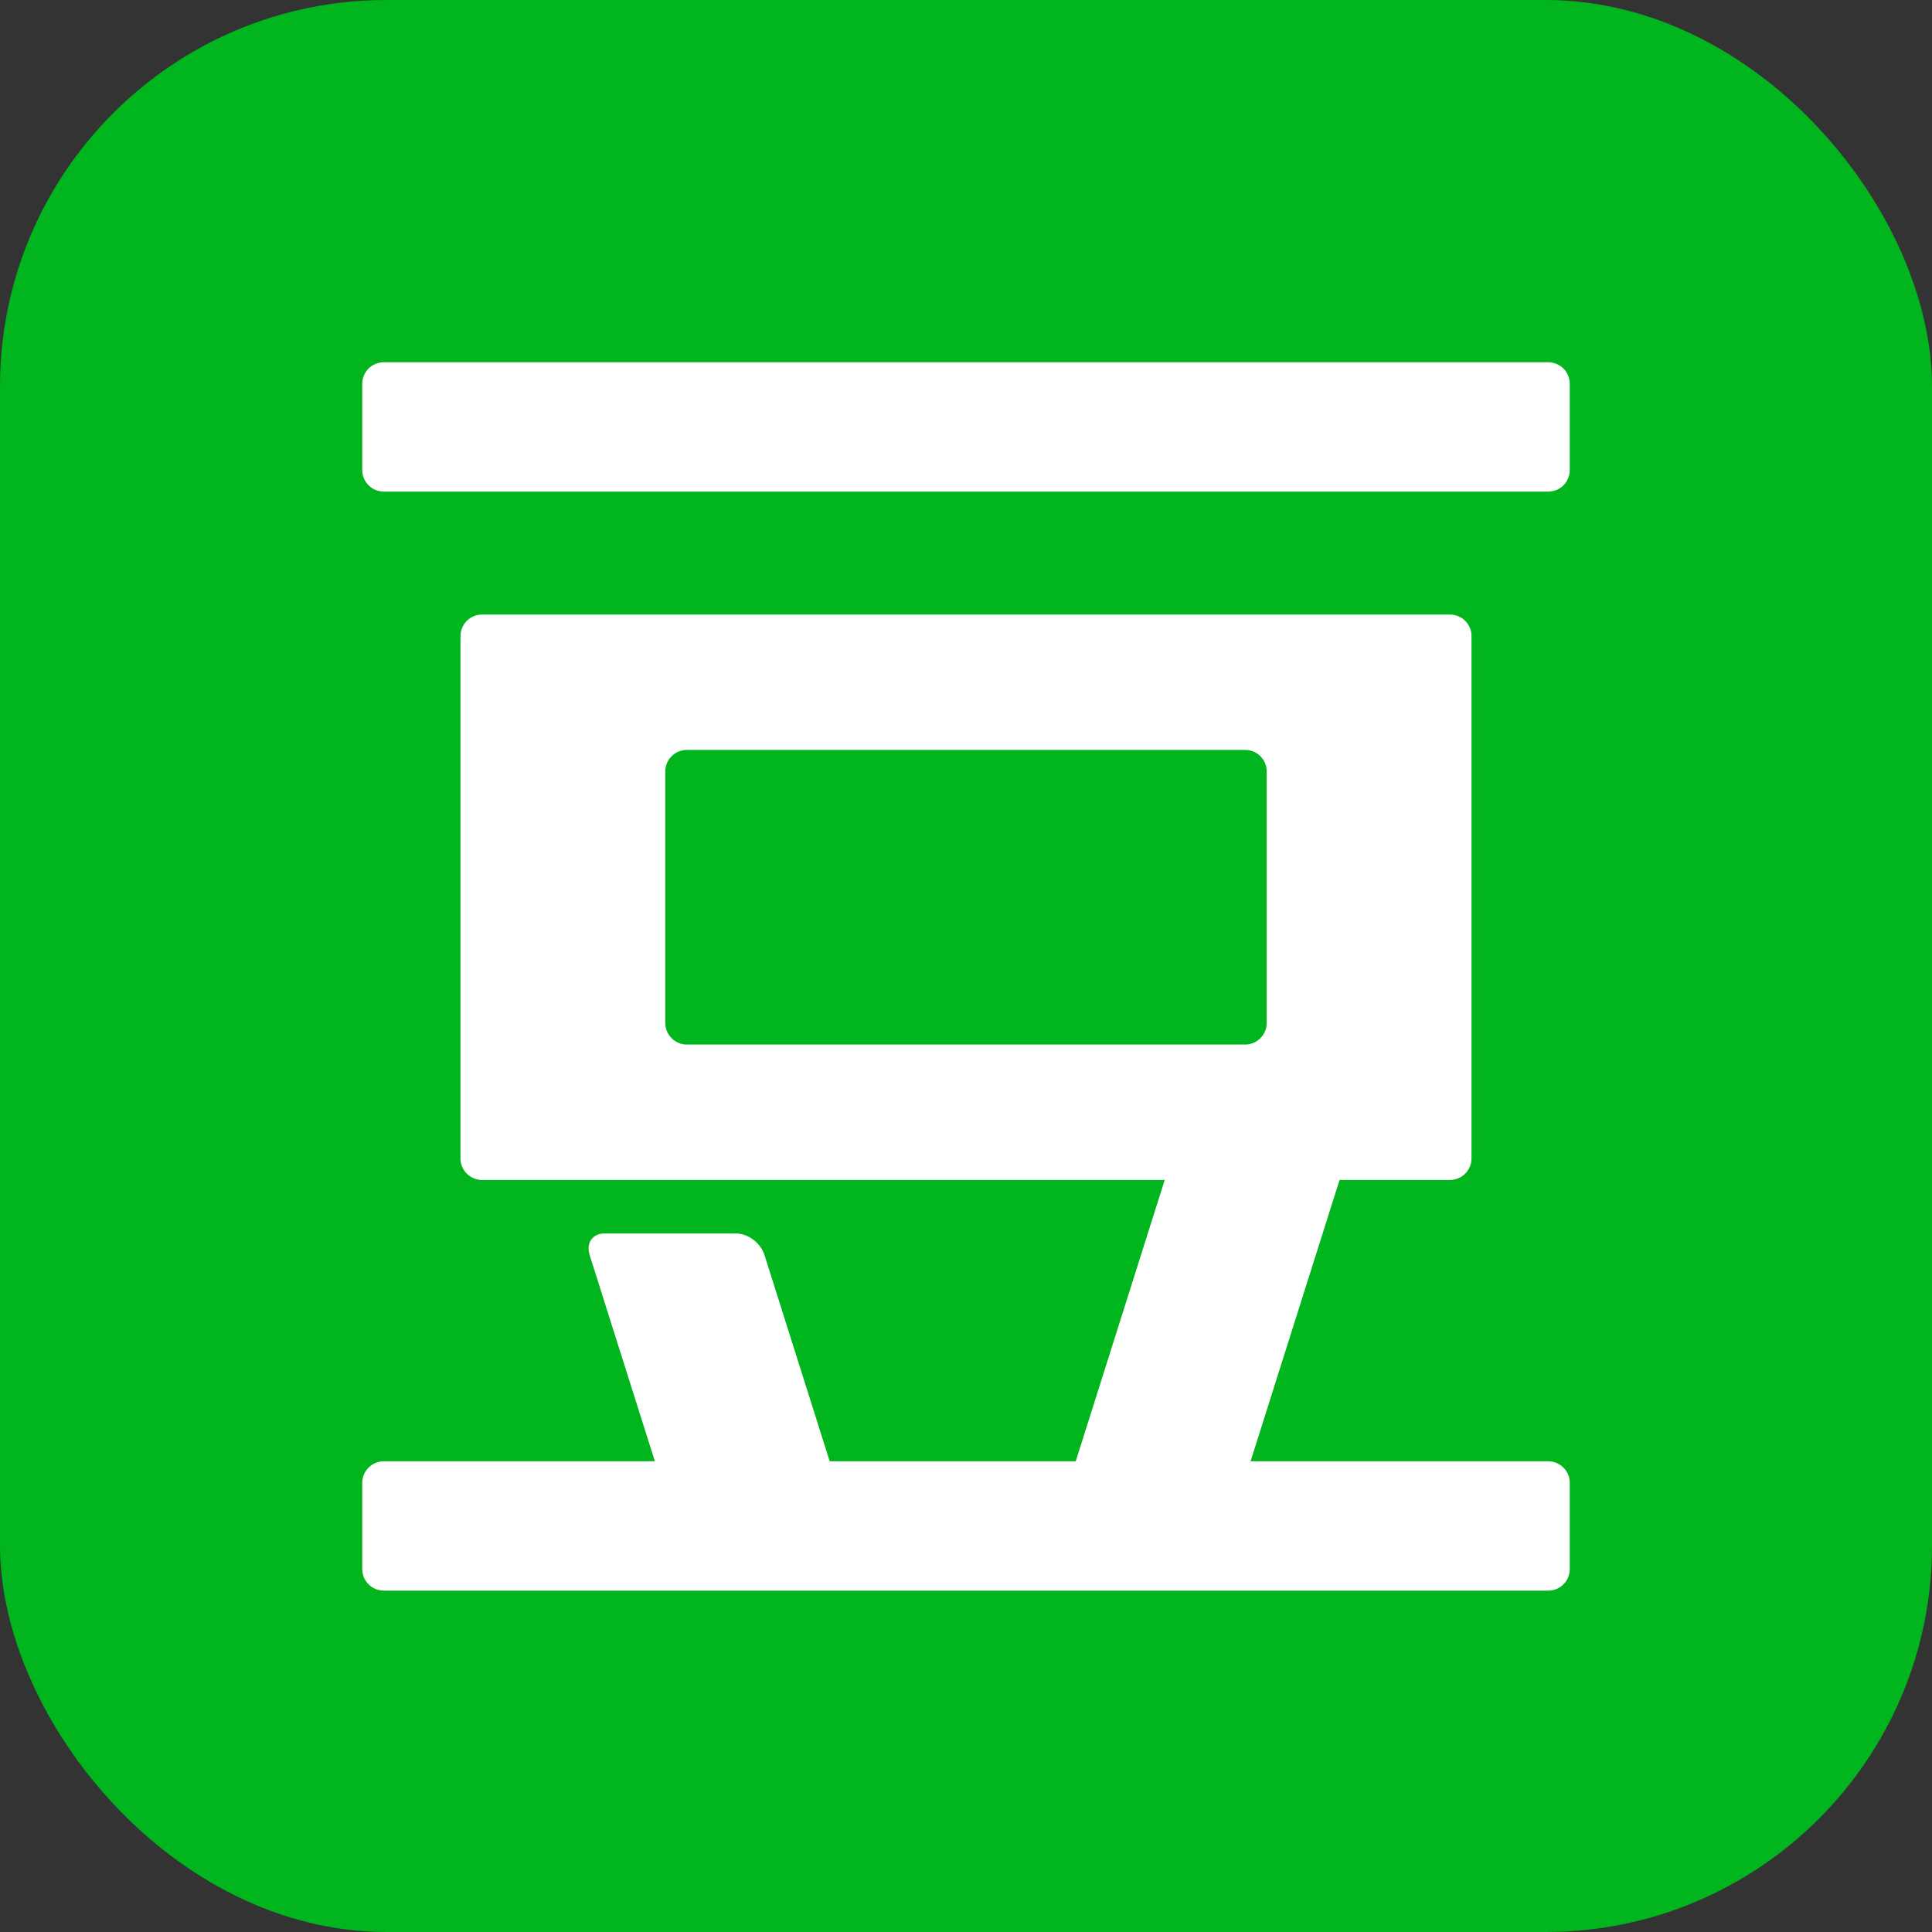 <svg width="20" height="20" viewBox="0 0 20 20" fill="none" xmlns="http://www.w3.org/2000/svg">
<rect x="0" y="0" width="20" height="20" fill="#333333" stroke="none"/>
<rect width="20" height="20" rx="4" fill="#00B51D"/>
<path d="M16.027 3.75H3.973C3.944 3.75 3.915 3.756 3.888 3.767C3.861 3.778 3.836 3.795 3.815 3.815C3.795 3.836 3.778 3.861 3.767 3.888C3.756 3.915 3.75 3.944 3.75 3.973V4.866C3.75 4.989 3.85 5.089 3.973 5.089H16.027C16.086 5.089 16.143 5.066 16.185 5.024C16.227 4.982 16.25 4.925 16.25 4.866V3.973C16.25 3.914 16.227 3.857 16.185 3.815C16.143 3.774 16.086 3.75 16.027 3.75ZM16.027 15.127H12.946L13.867 12.215H15.01C15.069 12.215 15.126 12.191 15.168 12.149C15.21 12.107 15.233 12.051 15.233 11.992V6.585C15.233 6.555 15.227 6.526 15.216 6.499C15.205 6.472 15.188 6.448 15.168 6.427C15.147 6.406 15.122 6.39 15.095 6.379C15.068 6.367 15.039 6.362 15.01 6.362H4.99C4.931 6.362 4.874 6.385 4.832 6.427C4.791 6.469 4.767 6.526 4.767 6.585V11.992C4.767 12.115 4.867 12.215 4.99 12.215H12.057L11.136 15.127H8.589L7.914 12.992C7.875 12.868 7.744 12.769 7.621 12.769H6.256C6.133 12.769 6.065 12.868 6.104 12.992L6.779 15.127H3.973C3.944 15.127 3.915 15.133 3.888 15.144C3.861 15.155 3.836 15.172 3.815 15.193C3.795 15.213 3.778 15.238 3.767 15.265C3.756 15.292 3.75 15.321 3.75 15.35V16.243C3.75 16.367 3.85 16.466 3.973 16.466H16.027C16.086 16.466 16.143 16.443 16.185 16.401C16.227 16.359 16.25 16.302 16.25 16.243V15.35C16.25 15.291 16.227 15.234 16.185 15.193C16.143 15.151 16.086 15.127 16.027 15.127ZM6.887 10.59V7.986C6.887 7.863 6.987 7.763 7.111 7.763H12.889C13.013 7.763 13.113 7.863 13.113 7.986V10.59C13.113 10.62 13.107 10.649 13.095 10.676C13.084 10.703 13.068 10.727 13.047 10.748C13.026 10.769 13.002 10.785 12.975 10.796C12.948 10.808 12.919 10.813 12.889 10.813H7.111C7.081 10.813 7.052 10.808 7.025 10.796C6.998 10.785 6.973 10.769 6.953 10.748C6.932 10.727 6.916 10.703 6.904 10.676C6.893 10.649 6.887 10.62 6.887 10.59Z" fill="white"/>
</svg>
